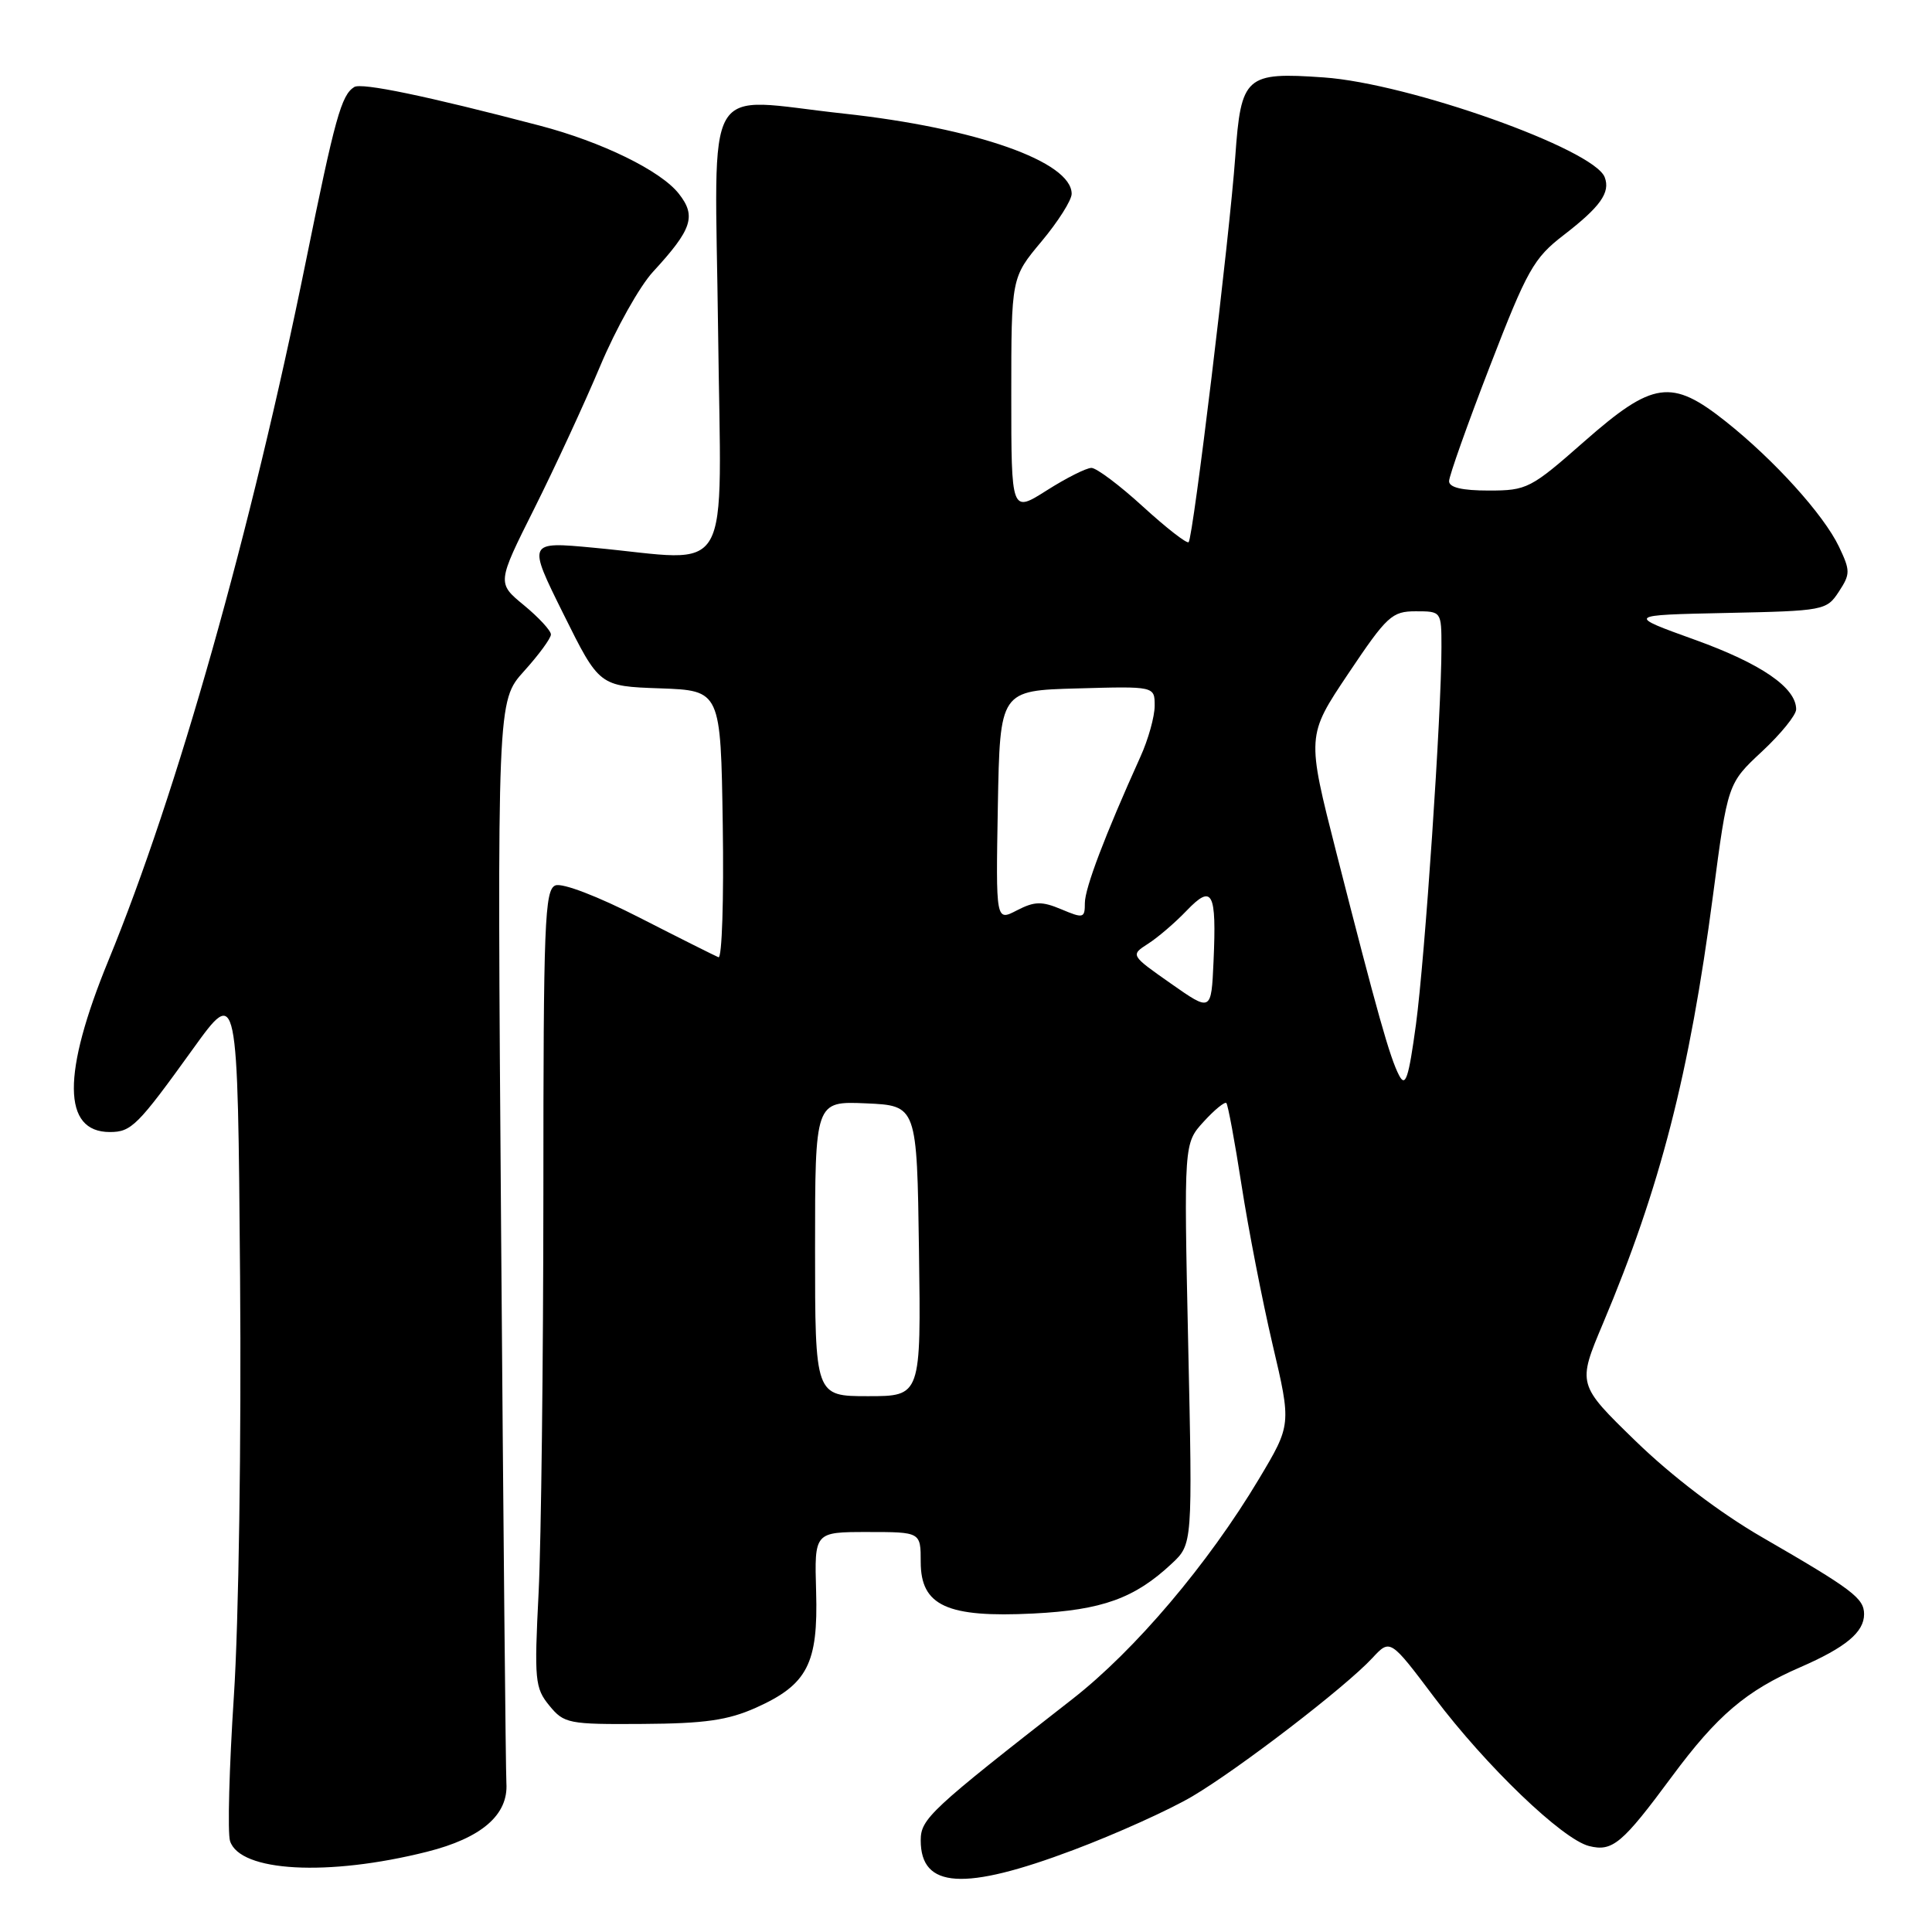 <?xml version="1.0" encoding="UTF-8" standalone="no"?>
<!DOCTYPE svg PUBLIC "-//W3C//DTD SVG 1.1//EN" "http://www.w3.org/Graphics/SVG/1.1/DTD/svg11.dtd" >
<svg xmlns="http://www.w3.org/2000/svg" xmlns:xlink="http://www.w3.org/1999/xlink" version="1.1" viewBox="0 0 256 256">
 <g >
 <path fill="currentColor"
d=" M 142.24 245.13 C 147.88 243.01 154.97 239.81 158.00 238.02 C 164.22 234.34 178.31 223.52 181.85 219.69 C 184.21 217.15 184.21 217.15 190.08 224.95 C 196.91 234.01 207.02 243.72 210.56 244.61 C 213.67 245.39 214.95 244.31 221.56 235.37 C 227.53 227.31 231.37 224.03 238.56 220.91 C 244.57 218.29 247.00 216.27 247.00 213.89 C 247.00 211.77 245.47 210.62 233.50 203.70 C 227.94 200.49 221.54 195.62 216.75 190.97 C 209.00 183.44 209.00 183.44 212.41 175.35 C 219.99 157.37 223.87 142.28 226.98 118.65 C 228.93 103.81 228.93 103.81 233.47 99.58 C 235.96 97.26 238.00 94.75 238.00 93.99 C 238.00 91.12 233.37 87.94 224.60 84.78 C 215.50 81.50 215.50 81.50 228.75 81.22 C 241.68 80.95 242.03 80.88 243.65 78.41 C 245.19 76.06 245.19 75.63 243.67 72.43 C 241.64 68.19 235.11 60.96 228.66 55.84 C 221.48 50.14 219.03 50.49 209.92 58.50 C 202.83 64.74 202.33 65.00 197.27 65.00 C 193.71 65.00 192.00 64.59 192.01 63.75 C 192.02 63.06 194.45 56.20 197.43 48.50 C 202.35 35.76 203.23 34.20 207.17 31.17 C 212.06 27.40 213.41 25.51 212.63 23.48 C 211.20 19.75 186.71 11.05 175.41 10.26 C 165.03 9.53 164.44 10.06 163.68 20.75 C 162.92 31.38 158.10 71.23 157.50 71.84 C 157.26 72.07 154.54 69.95 151.45 67.13 C 148.37 64.31 145.29 62.00 144.62 62.00 C 143.94 62.00 141.28 63.34 138.70 64.98 C 134.00 67.96 134.00 67.96 134.00 52.37 C 134.00 36.78 134.00 36.78 138.00 32.00 C 140.20 29.37 142.00 26.53 142.00 25.68 C 142.00 21.42 129.30 16.95 111.79 15.05 C 92.83 13.00 94.74 9.71 95.15 43.75 C 95.55 77.59 97.41 74.33 78.70 72.58 C 69.89 71.75 69.89 71.75 74.65 81.34 C 79.41 90.93 79.41 90.93 87.46 91.21 C 95.50 91.50 95.50 91.50 95.77 109.34 C 95.92 119.15 95.67 127.03 95.20 126.84 C 94.74 126.65 90.04 124.30 84.78 121.61 C 79.21 118.76 74.53 116.97 73.60 117.32 C 72.17 117.87 72.00 122.24 72.00 158.22 C 71.99 180.37 71.71 204.12 71.37 211.00 C 70.78 222.63 70.88 223.67 72.79 226.00 C 74.74 228.38 75.32 228.50 85.17 228.43 C 93.39 228.38 96.45 227.94 100.17 226.28 C 106.99 223.22 108.42 220.45 108.14 210.89 C 107.91 203.00 107.91 203.00 114.95 203.00 C 122.00 203.00 122.00 203.00 122.00 206.97 C 122.00 212.78 125.49 214.37 136.92 213.80 C 146.04 213.34 150.35 211.79 155.26 207.19 C 158.02 204.61 158.02 204.61 157.44 178.05 C 156.87 151.50 156.87 151.50 159.49 148.63 C 160.92 147.06 162.28 145.95 162.50 146.16 C 162.71 146.38 163.62 151.27 164.51 157.03 C 165.40 162.79 167.25 172.29 168.62 178.14 C 171.12 188.77 171.12 188.77 166.81 195.98 C 160.08 207.24 150.37 218.69 142.08 225.15 C 123.24 239.85 122.00 241.00 122.00 243.86 C 122.00 250.24 127.73 250.60 142.24 245.13 Z  M 56.57 245.37 C 63.81 243.55 67.37 240.48 67.10 236.28 C 67.01 234.75 66.69 201.86 66.40 163.20 C 65.87 92.89 65.87 92.89 69.43 88.94 C 71.39 86.77 73.00 84.58 73.00 84.07 C 73.00 83.56 71.39 81.82 69.43 80.20 C 65.85 77.26 65.85 77.26 70.80 67.38 C 73.52 61.94 77.45 53.45 79.53 48.50 C 81.61 43.55 84.76 37.92 86.54 36.00 C 91.71 30.38 92.29 28.64 89.95 25.67 C 87.56 22.62 79.75 18.80 71.50 16.64 C 56.51 12.71 47.93 10.93 46.94 11.53 C 45.23 12.59 44.39 15.61 40.54 34.58 C 33.26 70.45 23.48 105.09 14.37 127.26 C 8.20 142.30 8.26 150.00 14.55 150.00 C 17.41 150.00 18.23 149.18 25.58 138.97 C 31.50 130.75 31.50 130.75 31.81 169.13 C 31.99 190.73 31.63 215.03 30.99 224.74 C 30.37 234.22 30.14 242.86 30.48 243.94 C 31.78 248.03 43.45 248.67 56.57 245.37 Z  M 108.00 165.45 C 108.00 145.91 108.00 145.91 114.75 146.20 C 121.50 146.50 121.50 146.50 121.77 165.75 C 122.04 185.00 122.04 185.00 115.02 185.00 C 108.00 185.00 108.00 185.00 108.00 165.45 Z  M 185.39 142.50 C 184.16 140.16 182.48 134.17 177.08 113.00 C 173.13 97.50 173.13 97.50 178.66 89.25 C 183.78 81.61 184.44 81.00 187.59 81.00 C 190.99 81.00 191.00 81.01 191.00 85.75 C 191.01 94.49 188.81 126.93 187.62 135.76 C 186.65 142.87 186.24 144.13 185.39 142.50 Z  M 155.14 130.32 C 149.78 126.56 149.78 126.56 152.14 125.04 C 153.44 124.21 155.73 122.24 157.24 120.66 C 160.66 117.10 161.21 118.15 160.80 127.39 C 160.50 134.08 160.50 134.08 155.14 130.32 Z  M 132.22 106.79 C 132.50 91.50 132.50 91.50 142.75 91.22 C 153.00 90.93 153.00 90.93 153.00 93.52 C 153.00 94.94 152.15 98.00 151.10 100.30 C 146.40 110.71 143.76 117.67 143.75 119.65 C 143.75 121.67 143.56 121.72 140.64 120.49 C 138.04 119.40 137.09 119.42 134.74 120.63 C 131.95 122.08 131.95 122.08 132.22 106.79 Z "/>
</g>
</svg>